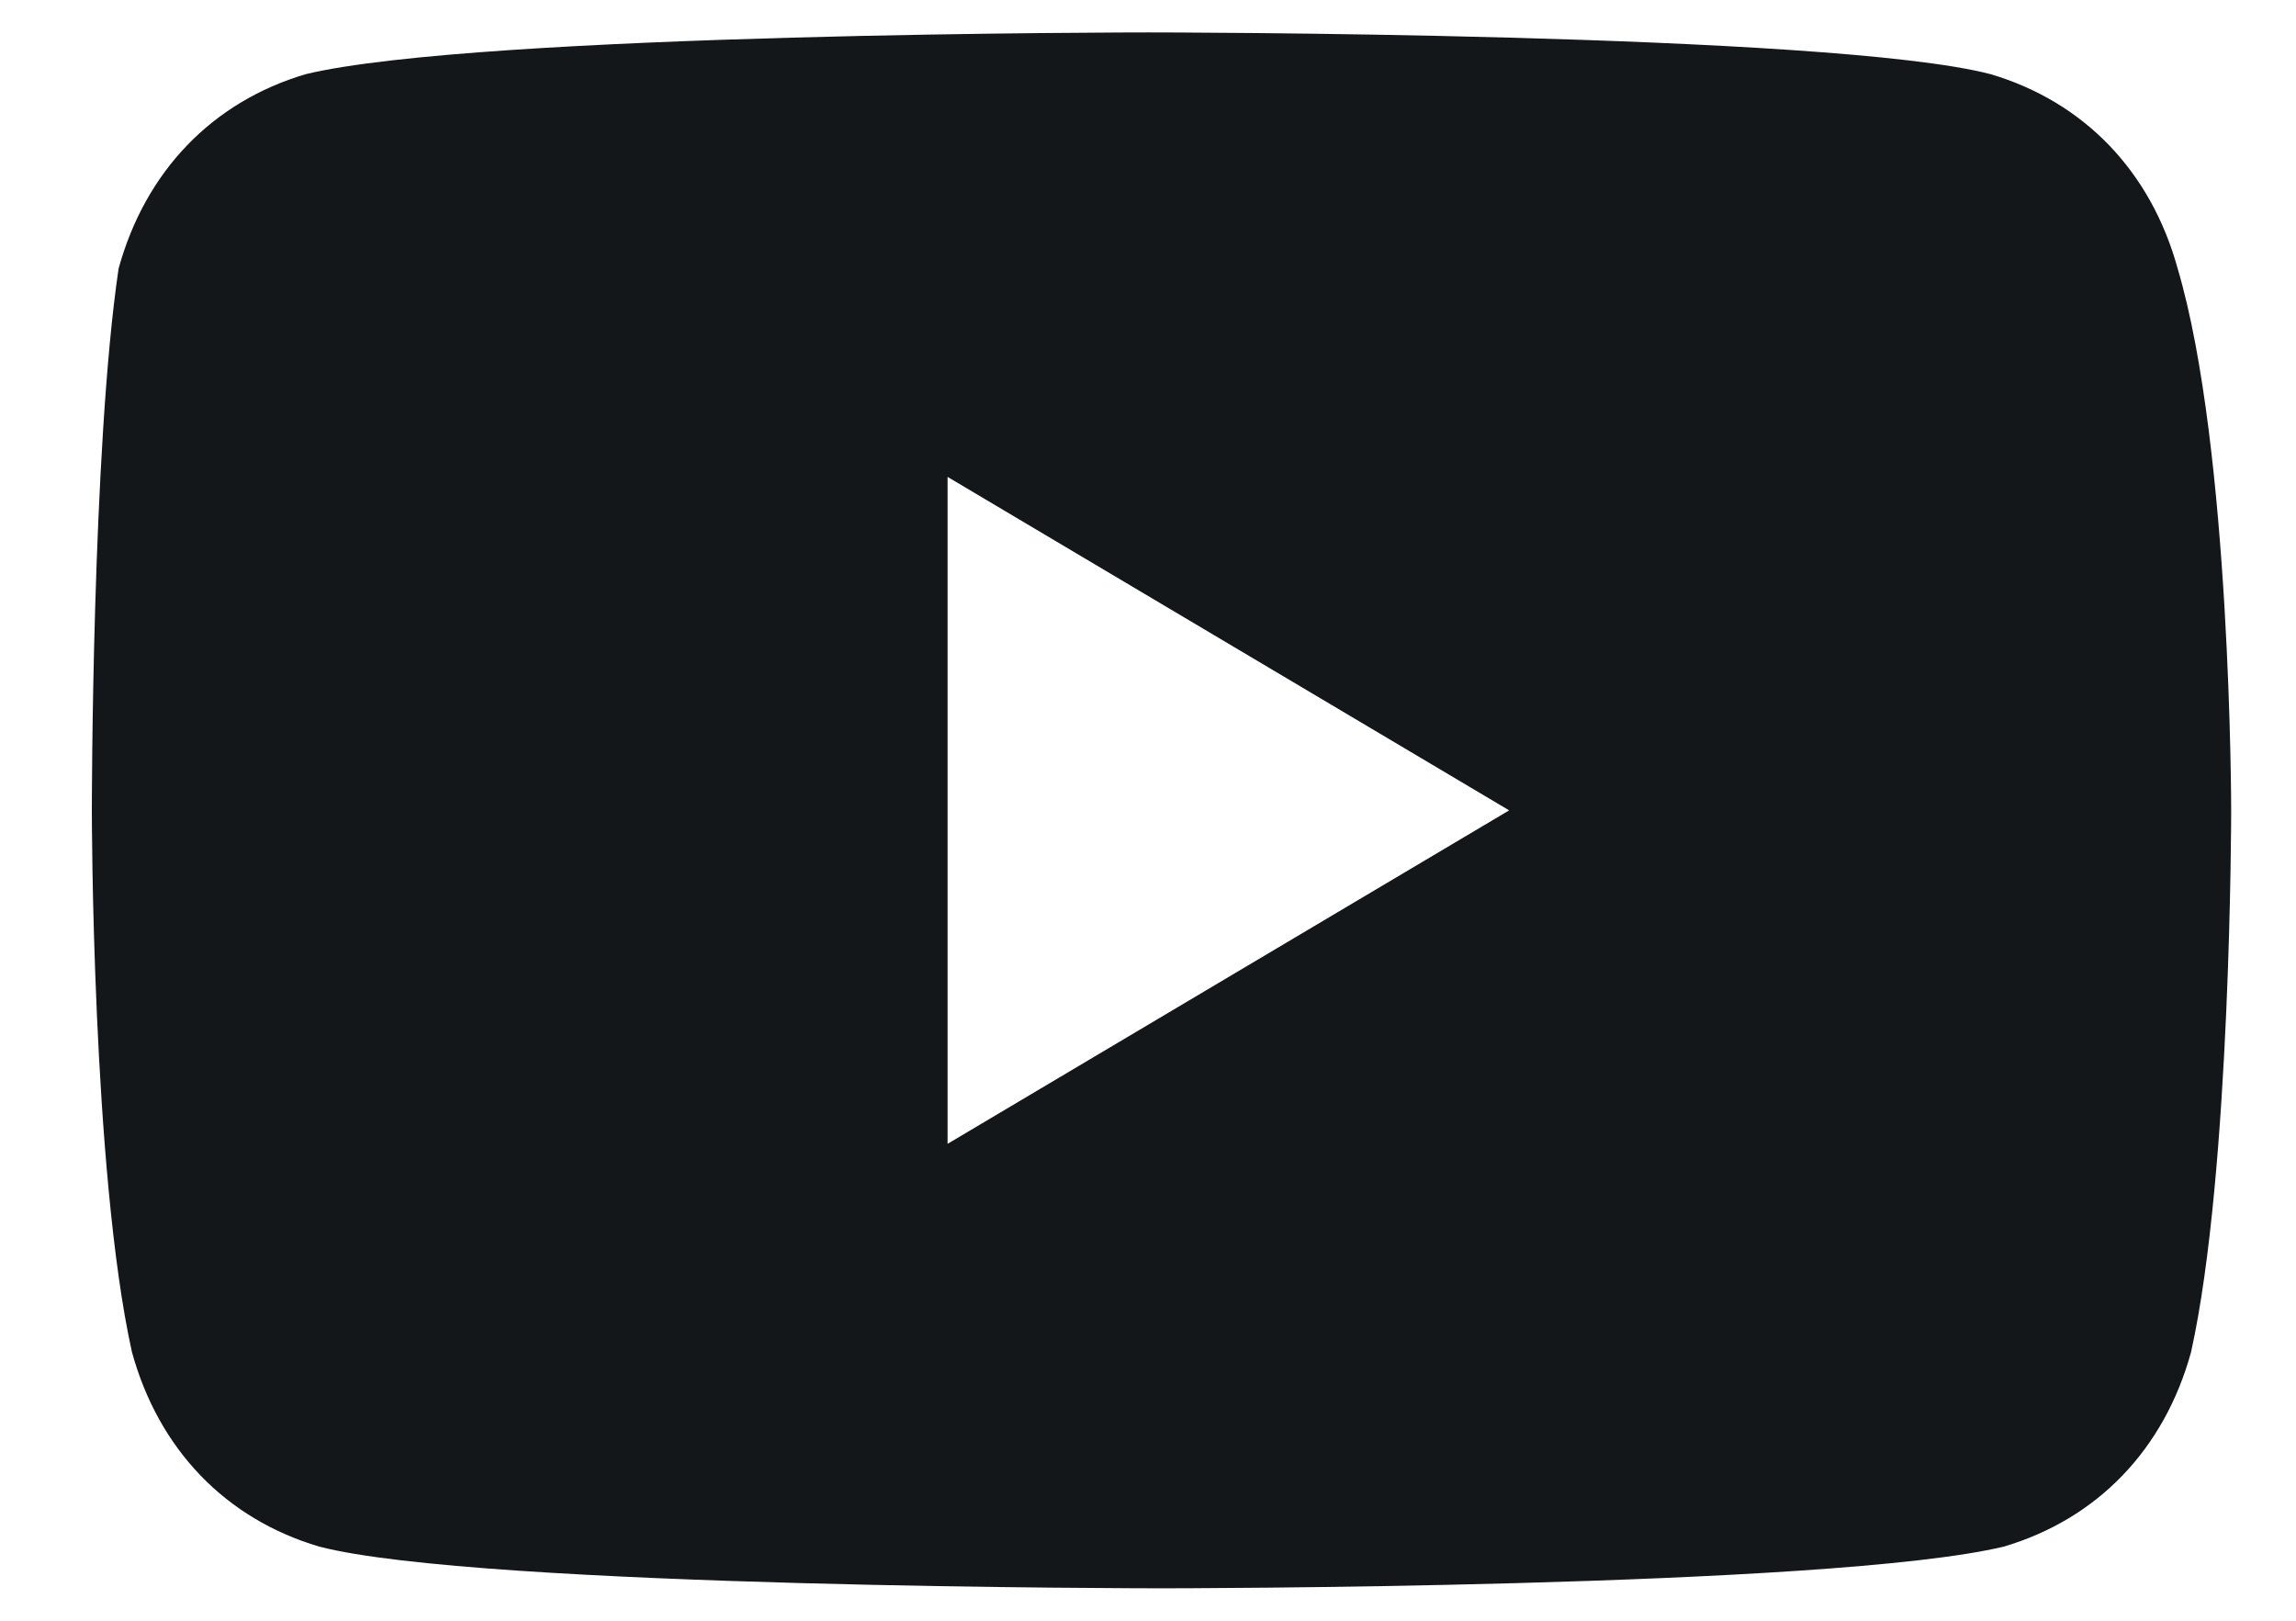 <svg width="17" height="12" viewBox="0 0 17 12" fill="none" xmlns="http://www.w3.org/2000/svg">
<path d="M16.124 1.989C15.926 1.269 15.431 0.754 14.738 0.549C13.55 0.24 8.501 0.24 8.501 0.24C8.501 0.24 3.551 0.24 2.264 0.549C1.571 0.754 1.076 1.269 0.878 1.989C0.68 3.326 0.68 6 0.68 6C0.68 6 0.68 8.674 0.977 10.011C1.175 10.731 1.67 11.246 2.363 11.451C3.551 11.76 8.6 11.76 8.6 11.76C8.6 11.76 13.55 11.76 14.837 11.451C15.53 11.246 16.025 10.731 16.223 10.011C16.52 8.674 16.52 6 16.52 6C16.52 6 16.52 3.326 16.124 1.989ZM7.016 8.469V3.531L11.174 6L7.016 8.469Z" fill="#14171A"/>
</svg>
